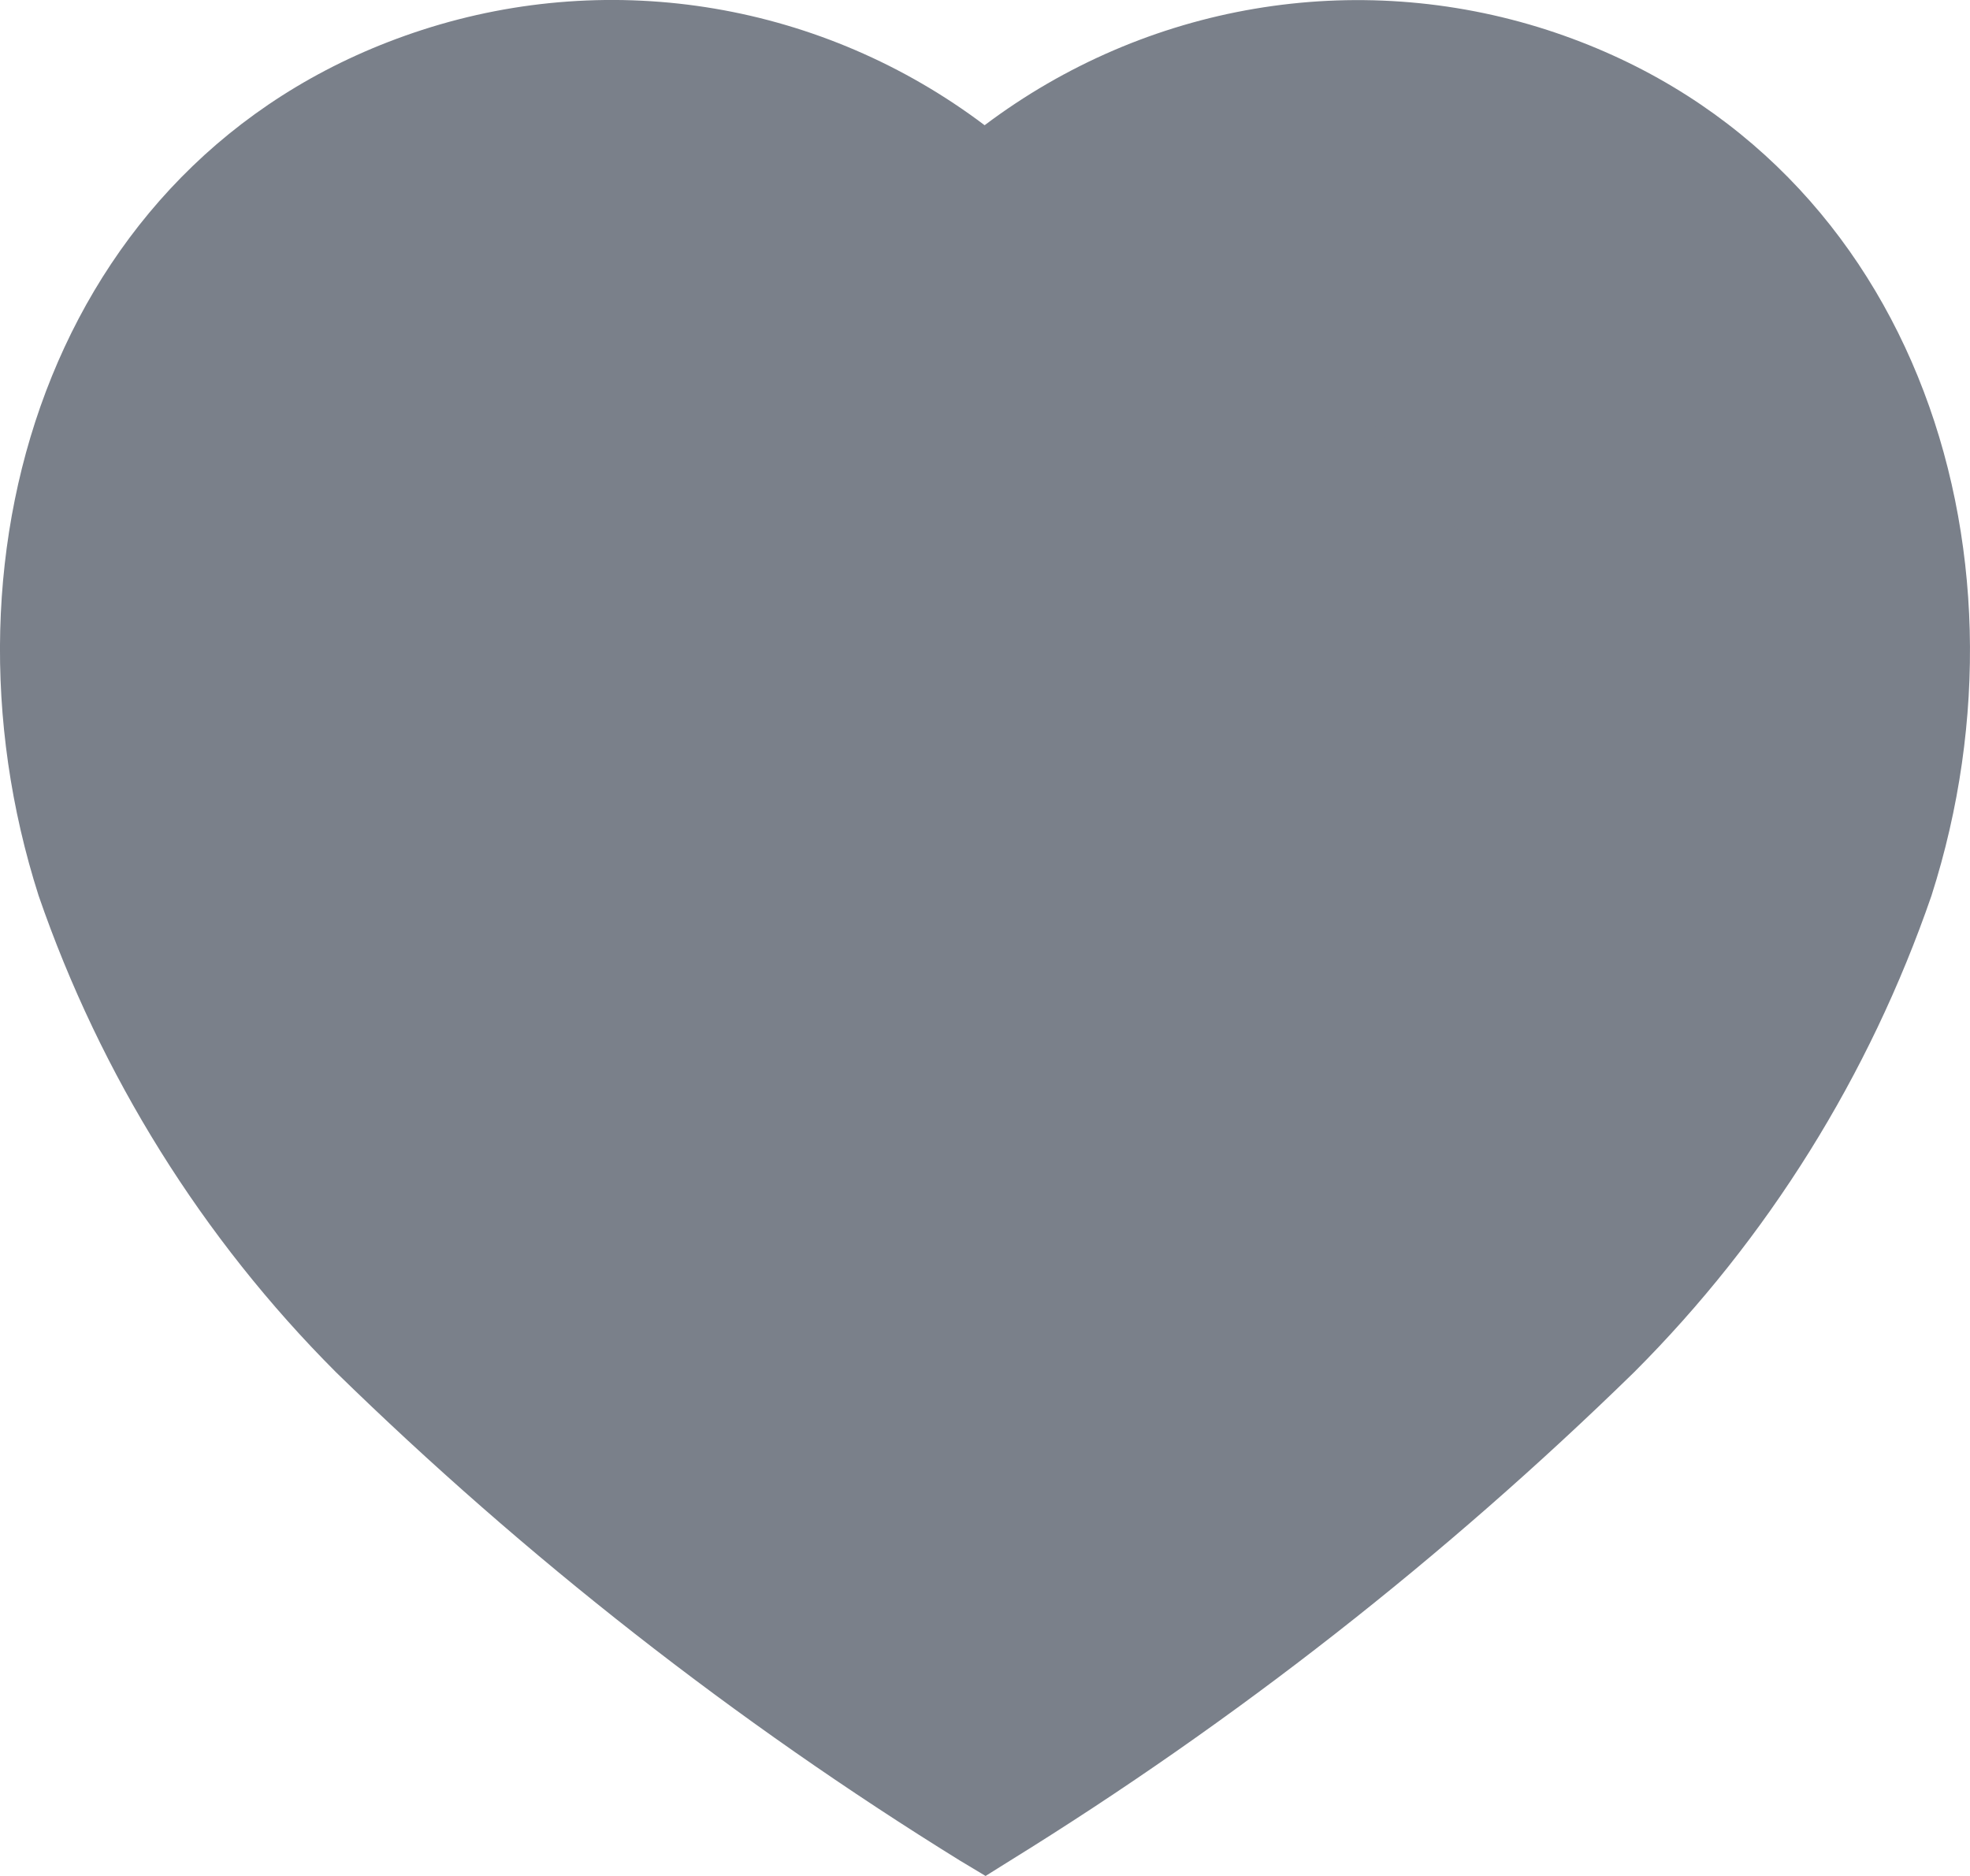 <svg width="21" height="20" viewBox="0 0 21 20" fill="none" xmlns="http://www.w3.org/2000/svg">
<path fill-rule="evenodd" clip-rule="evenodd" d="M10.236 19.838C7.837 18.353 5.605 16.606 3.58 14.628C2.157 13.203 1.073 11.466 0.412 9.55C-0.777 5.834 0.612 1.579 4.5 0.319C6.543 -0.342 8.774 0.036 10.496 1.335C12.218 0.038 14.449 -0.34 16.492 0.319C20.379 1.579 21.778 5.834 20.589 9.55C19.928 11.466 18.845 13.203 17.421 14.628C15.396 16.606 13.165 18.353 10.765 19.838L10.506 20L10.236 19.838Z" fill="#7A808A"/>
<path d="M14.633 4.503C15.81 4.881 16.647 5.944 16.752 7.194L14.633 4.503Z" fill="#7A808A"/>
</svg>
